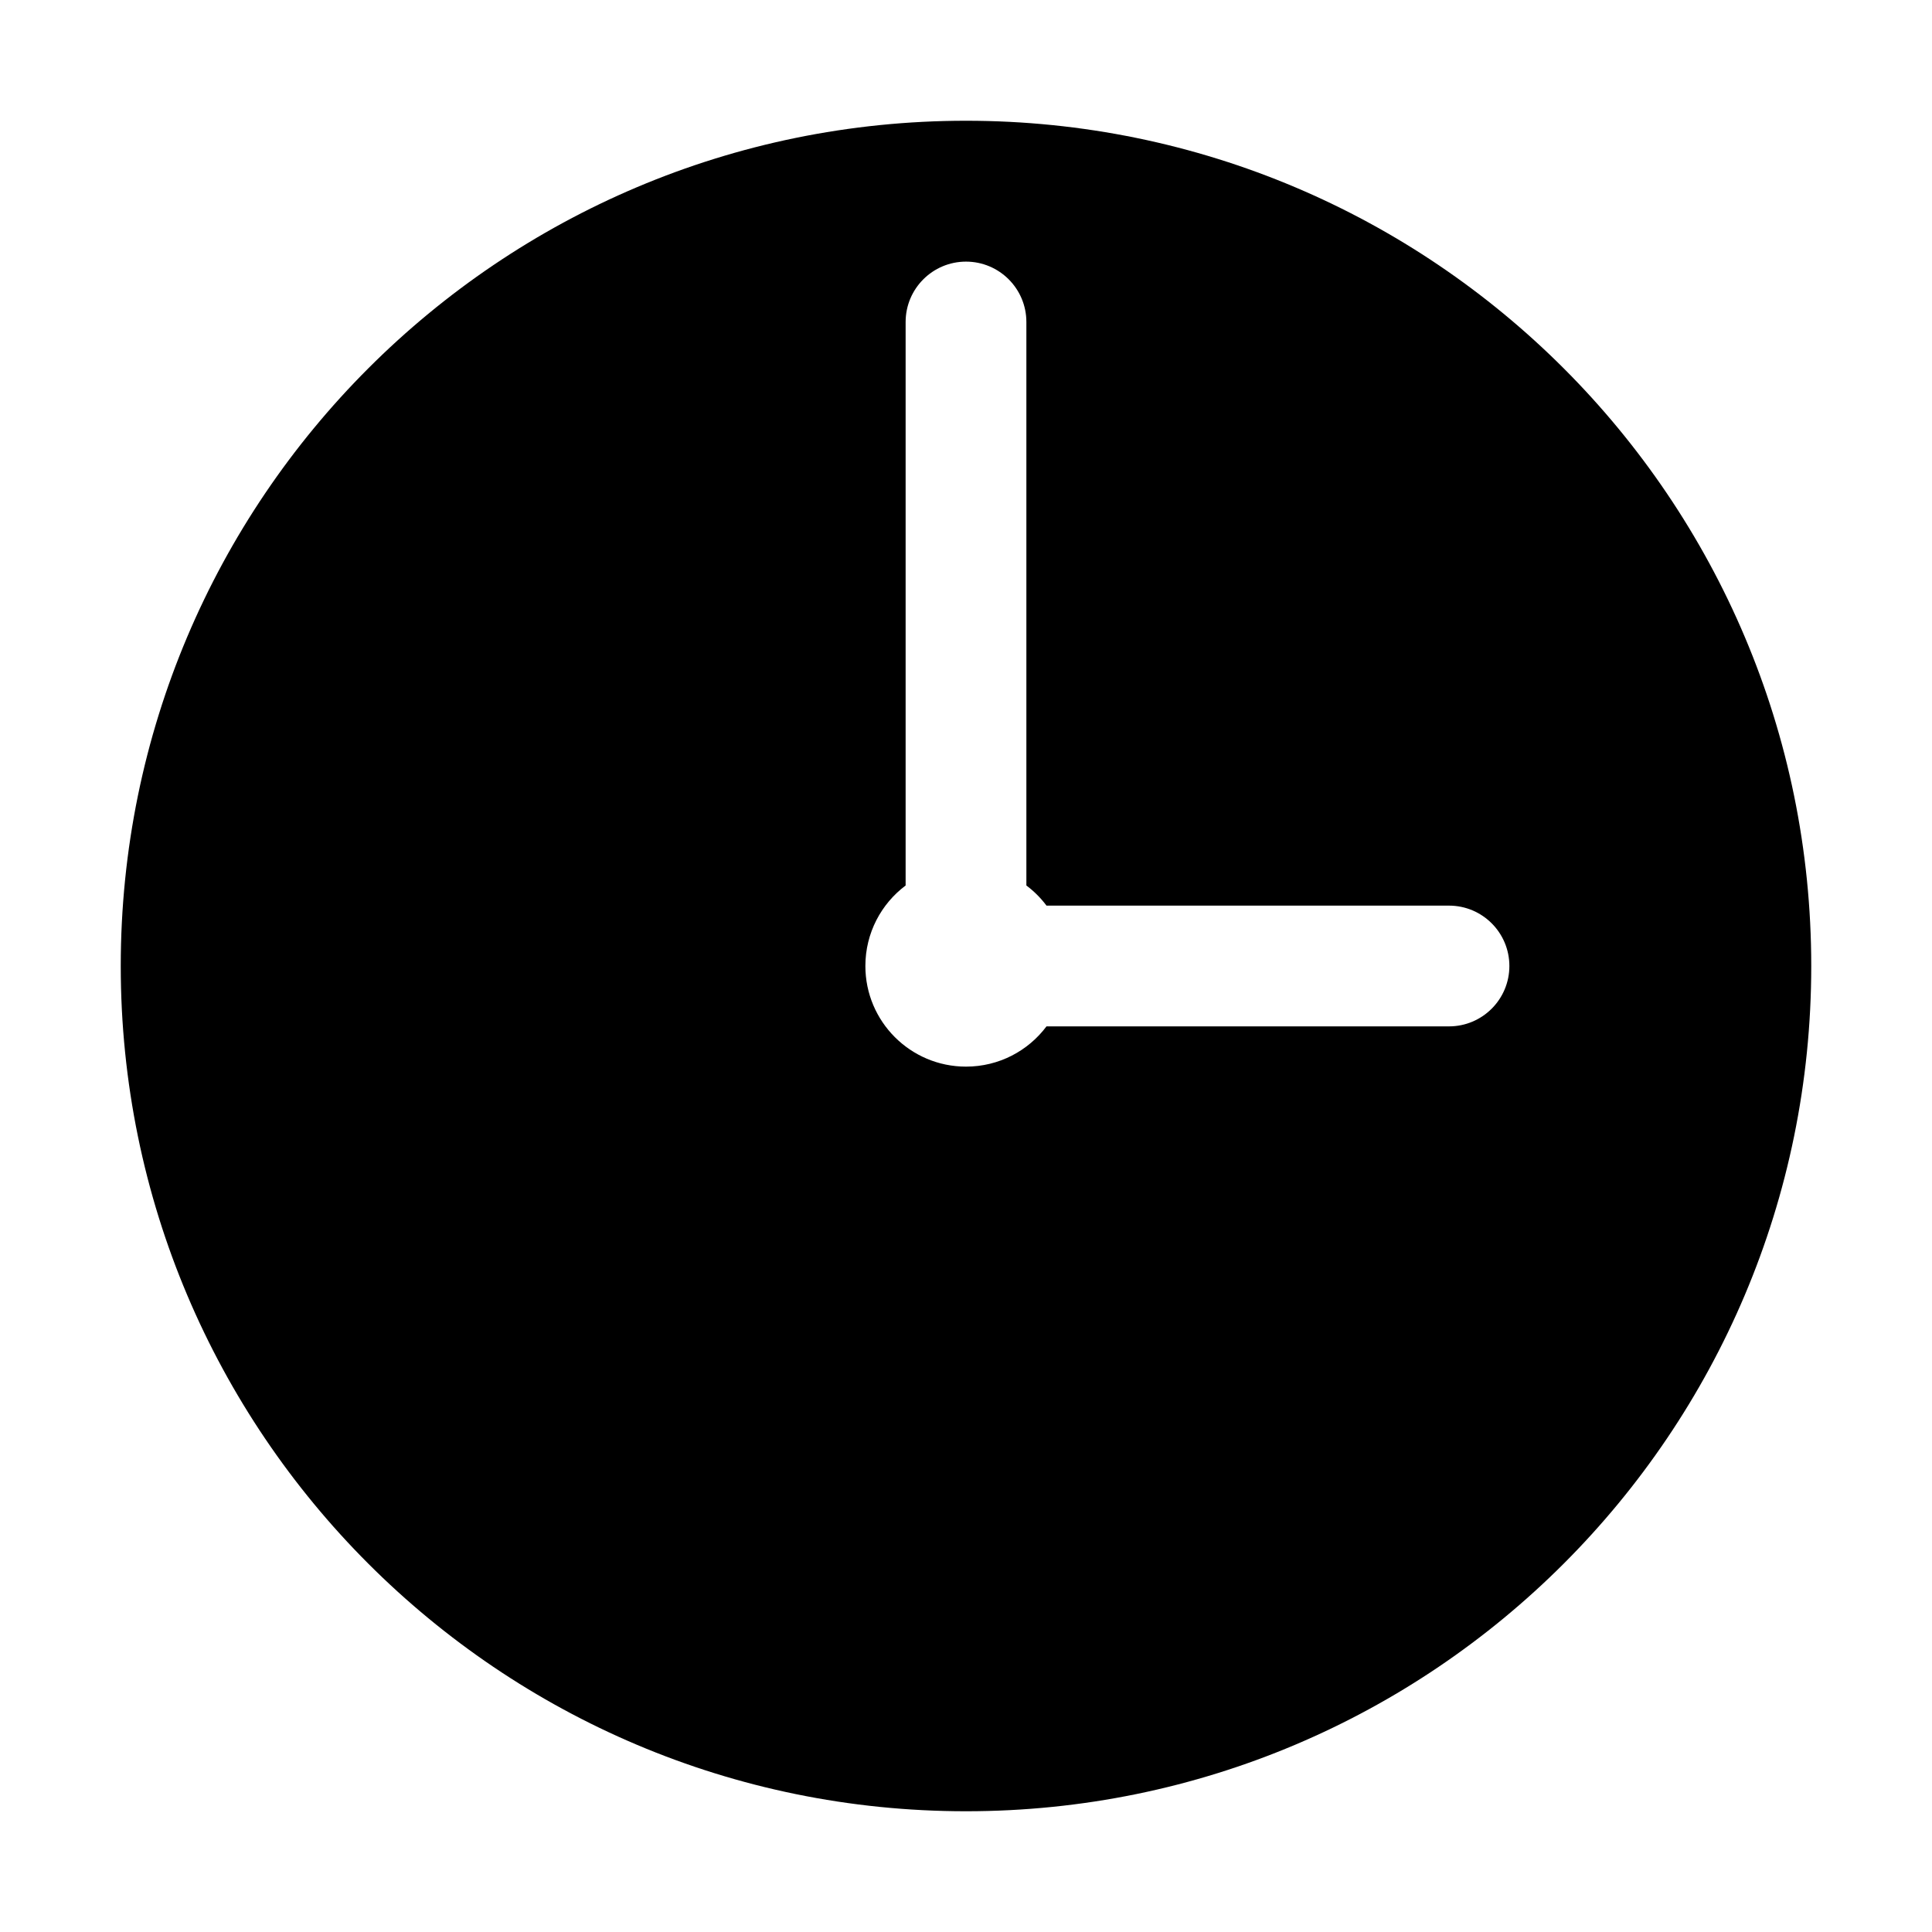<svg width="24" height="24" viewBox="0 0 24 24" fill="none" xmlns="http://www.w3.org/2000/svg">
<path fill-rule="evenodd" clip-rule="evenodd" d="M22.5 12C22.5 17.799 17.799 22.5 12 22.5C6.201 22.5 1.5 17.799 1.5 12C1.5 6.201 6.201 1.5 12 1.5C17.799 1.5 22.5 6.201 22.5 12ZM13 12.75C12.772 13.054 12.409 13.25 12 13.25C11.31 13.25 10.75 12.69 10.75 12C10.75 11.591 10.946 11.228 11.25 11V4C11.25 3.586 11.586 3.25 12 3.25C12.414 3.25 12.75 3.586 12.75 4V11C12.845 11.071 12.929 11.155 13 11.25H18C18.414 11.25 18.75 11.586 18.75 12C18.75 12.414 18.414 12.75 18 12.75H13Z" fill="black"/>
</svg>
